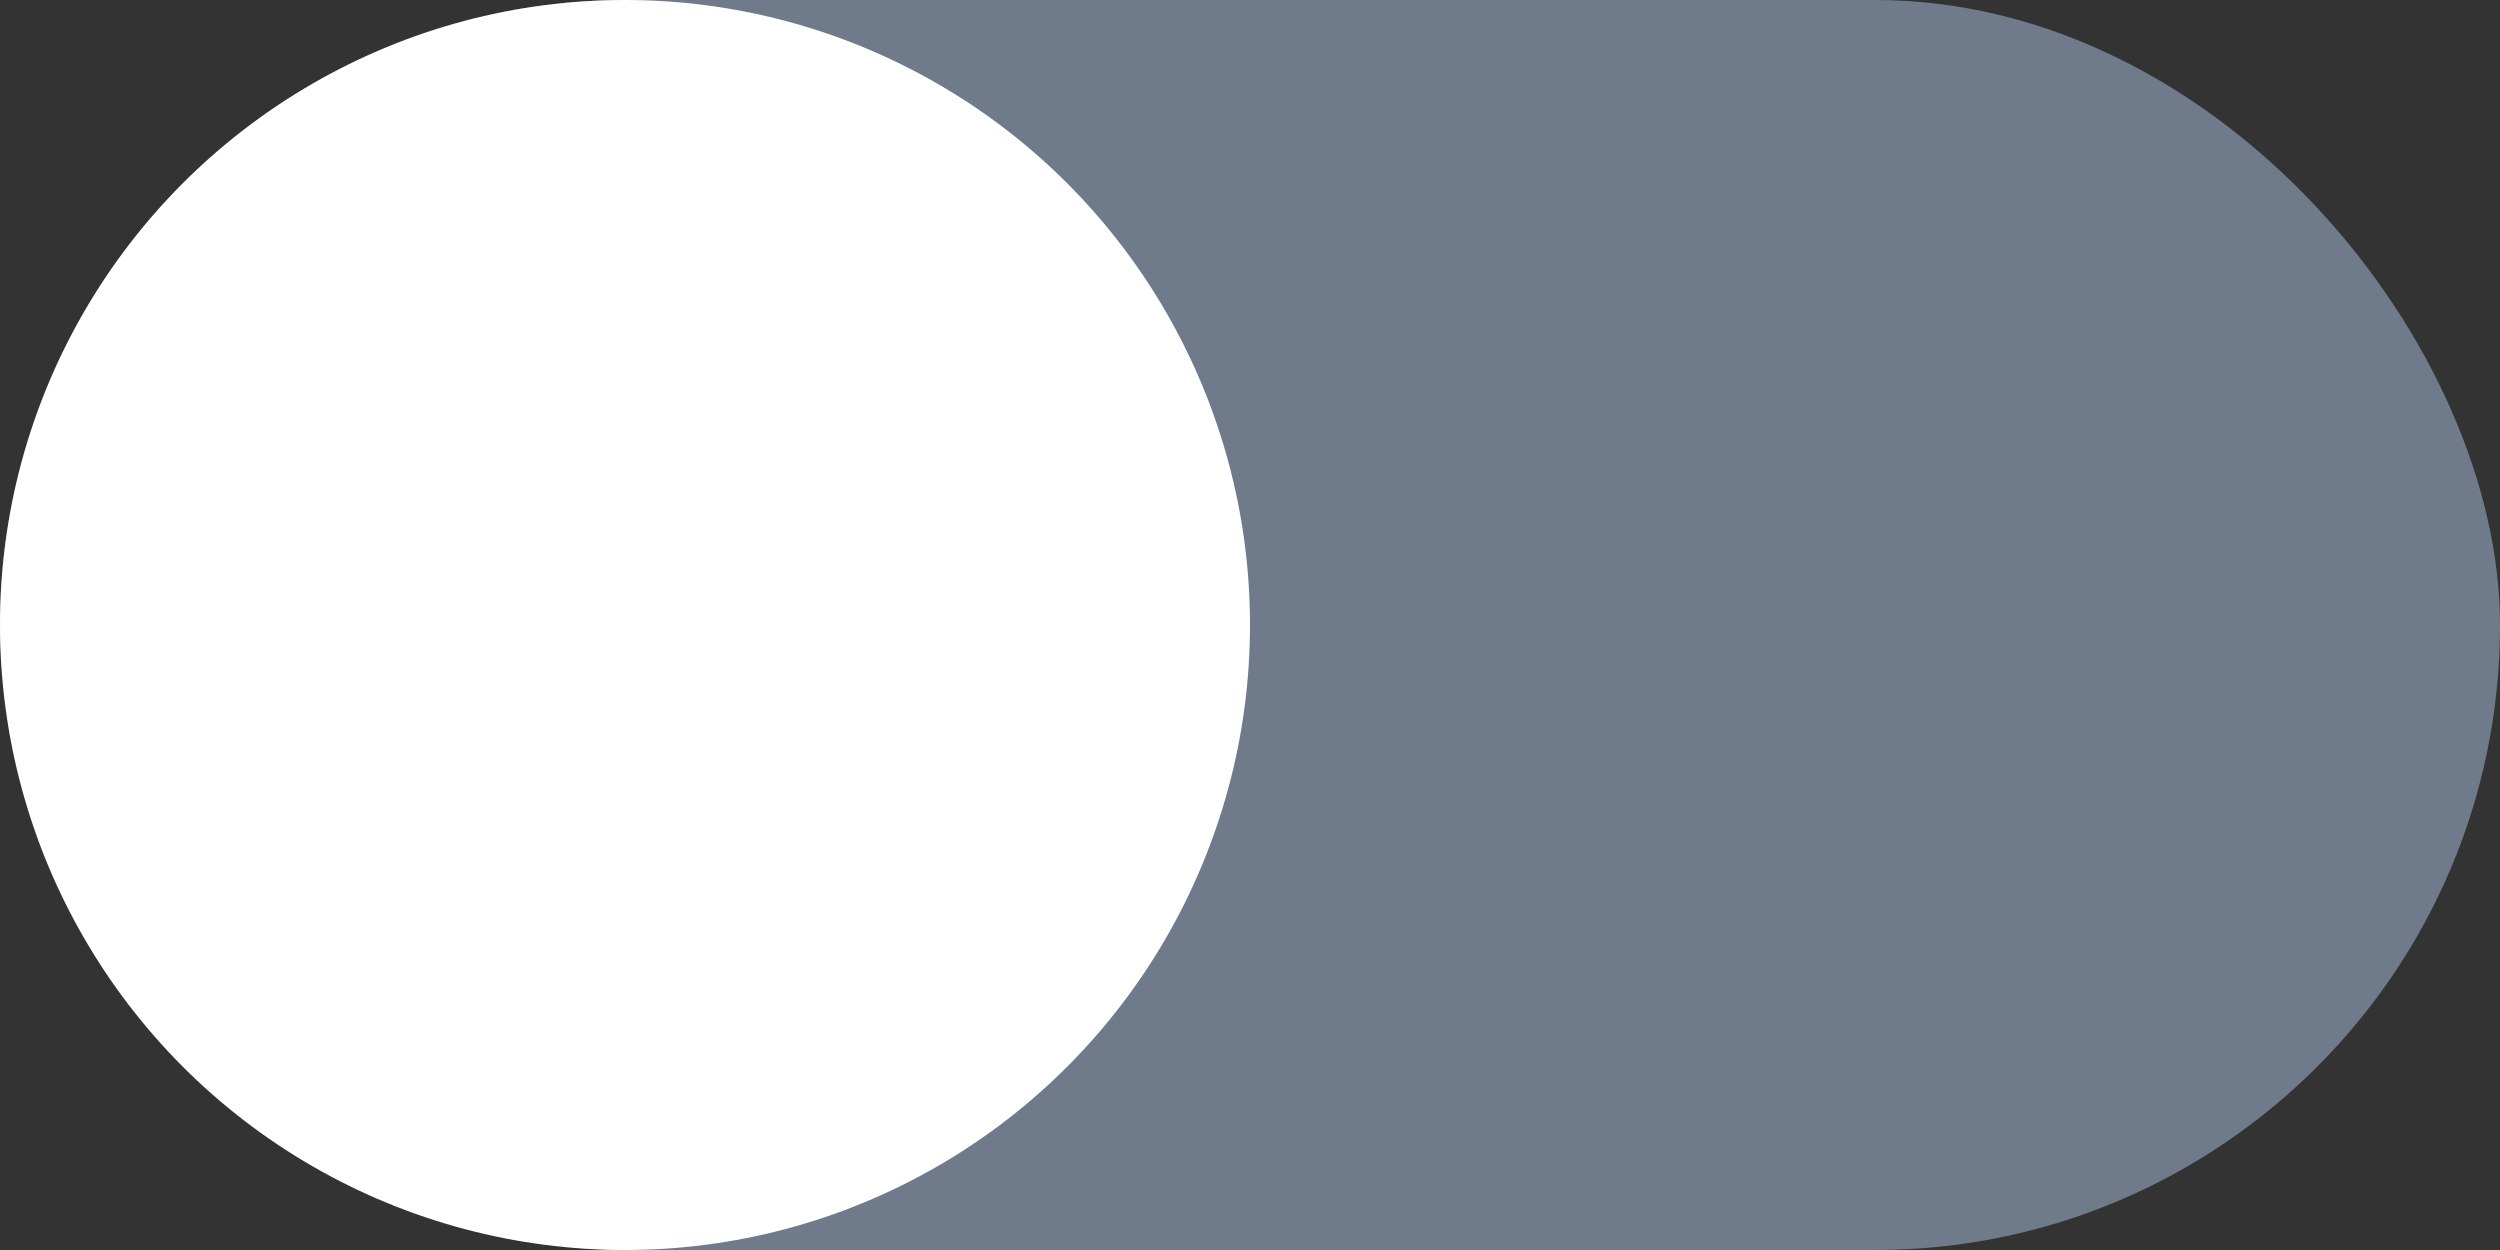 <?xml version="1.0" encoding="UTF-8"?>
<svg width="36px" height="18px" viewBox="0 0 36 18" version="1.1" xmlns="http://www.w3.org/2000/svg" xmlns:xlink="http://www.w3.org/1999/xlink">
    <rect x="0" y="0" width="36" height="18" fill="#333333" stroke="none"/>
    <title>ic_sort_off</title>
    <g id="效果图" stroke="none" stroke-width="1" fill="none" fill-rule="evenodd">
        <g id="画板" transform="translate(-857, -122)">
            <g id="ic_sort_off" transform="translate(857, 122)">
                <rect id="矩形" fill="#6F7B8B" x="0" y="0" width="36" height="18" rx="9"></rect>
                <circle id="椭圆形" fill="#FFFFFF" cx="9" cy="9" r="9"></circle>
            </g>
        </g>
    </g>
</svg>